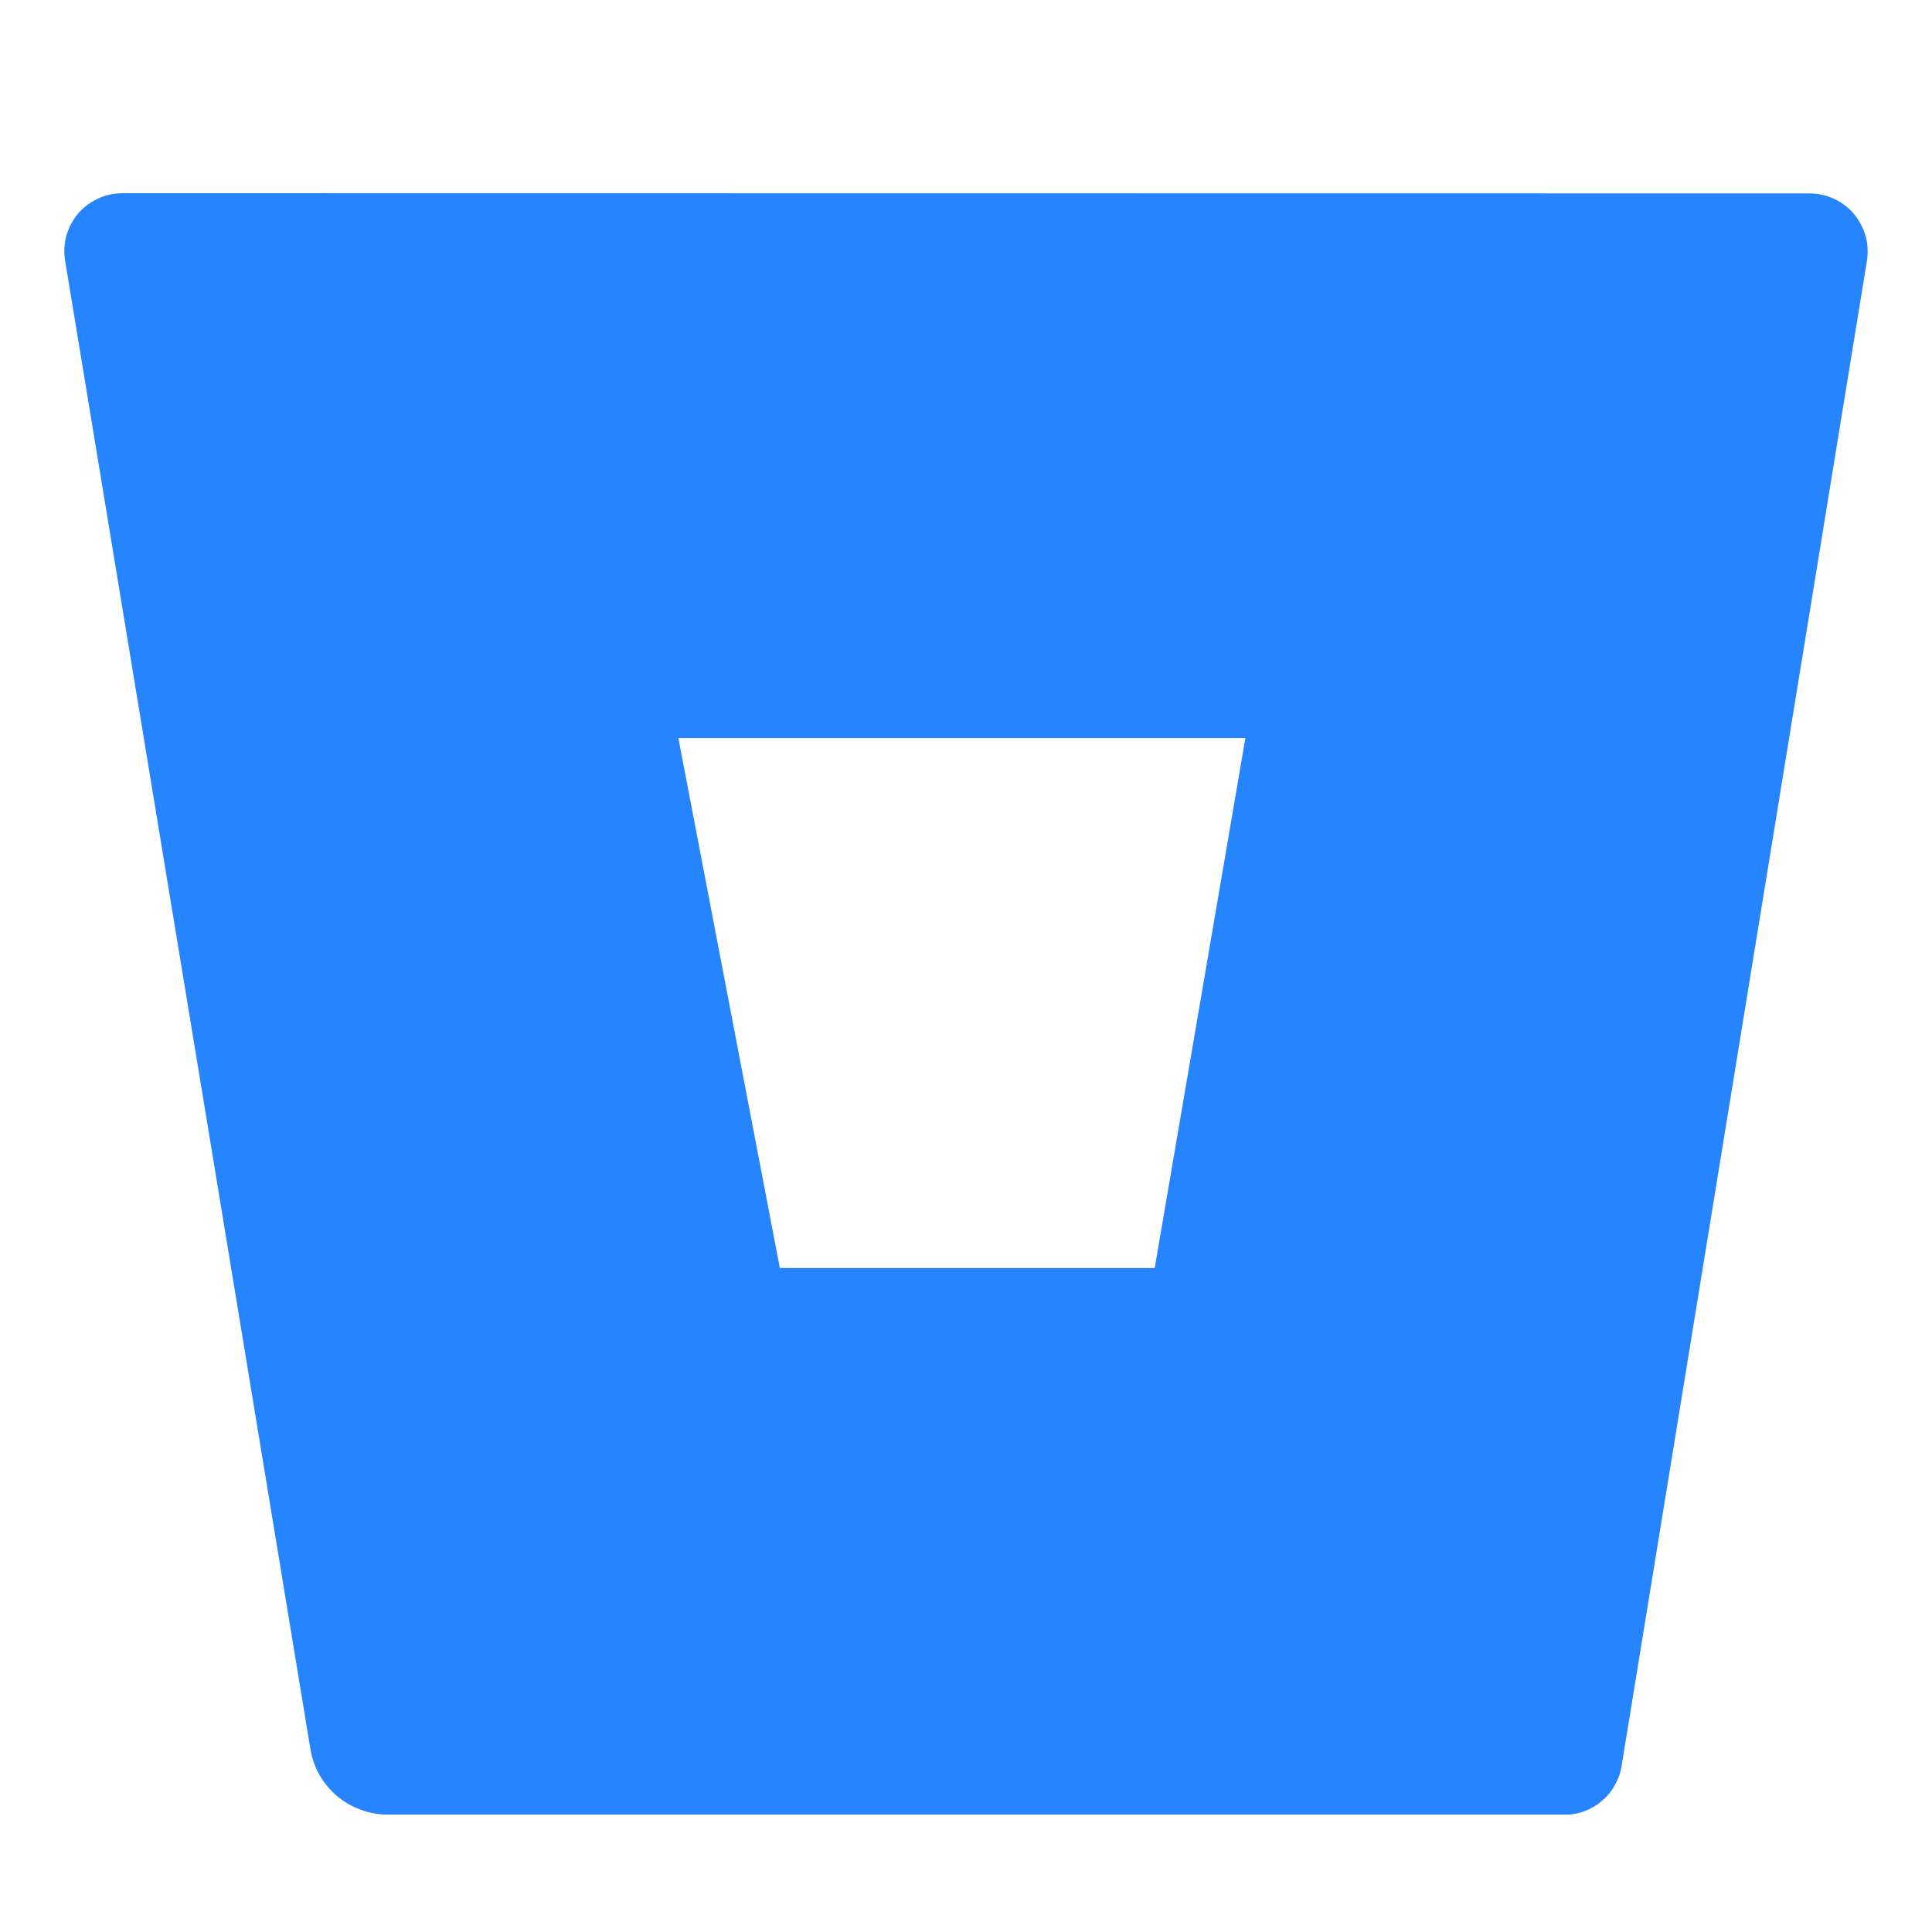<svg version="1.2" baseProfile="tiny-ps" xmlns="http://www.w3.org/2000/svg" viewBox="0 0 90 90" width="90" height="90">
	<title>bitbucket</title>
	<defs>
		<linearGradient id="grd1" gradientUnits="userSpaceOnUse"  x1="15141.882" y1="1091.938" x2="6549.851" y2="6063.651">
			<stop offset="0.18" stop-color="#0052cc"  />
			<stop offset="1" stop-color="#2684ff"  />
		</linearGradient>
	</defs>
	<style>
		tspan { white-space:pre }
		.shp0 { fill: none } 
		.shp1 { fill: #2684ff } 
		.shp2 { fill: url(#grd1) } 
	</style>
	<g id="Bitbucket">
		<path id="Layer" class="shp0" d="M36.23 59.06L53.77 59.06L58 34.34L31.57 34.34L36.23 59.06Z" />
		<path id="Layer" fill-rule="evenodd" class="shp1" d="M84.27 9.01C84.67 9.01 85.06 9.09 85.41 9.25C85.77 9.41 86.09 9.65 86.35 9.95C86.6 10.25 86.79 10.6 86.9 10.97C87.01 11.35 87.03 11.75 86.97 12.14L75.54 82.27C75.49 82.59 75.38 82.89 75.22 83.17C75.07 83.45 74.86 83.7 74.61 83.9C74.37 84.11 74.09 84.27 73.79 84.38C73.49 84.49 73.17 84.54 72.85 84.53L18.04 84.53C17.61 84.53 17.19 84.45 16.79 84.3C16.39 84.15 16.02 83.94 15.69 83.66C15.37 83.38 15.09 83.05 14.88 82.68C14.67 82.31 14.53 81.9 14.46 81.48L3.03 12.12C2.97 11.73 2.99 11.34 3.1 10.96C3.21 10.58 3.4 10.23 3.65 9.93C3.91 9.64 4.23 9.4 4.59 9.24C4.94 9.08 5.33 9 5.73 9L84.27 9.01ZM58.07 34.38L31.6 34.38L36.34 59.13L53.83 59.13L58.07 34.38Z" />
		<path id="Layer" class="shp2" d="M83.26 34.35L58.02 34.35L53.79 59.07L36.31 59.07L15.67 83.57C15.83 83.71 16.01 83.84 16.19 83.95C16.37 84.06 16.57 84.15 16.77 84.22C16.97 84.3 17.17 84.36 17.38 84.4C17.59 84.44 17.81 84.46 18.02 84.46L72.8 84.46C73.12 84.46 73.44 84.41 73.74 84.3C74.04 84.19 74.32 84.03 74.57 83.83C74.81 83.62 75.02 83.38 75.18 83.1C75.33 82.82 75.44 82.52 75.49 82.2L83.26 34.35Z" />
	</g>
</svg>